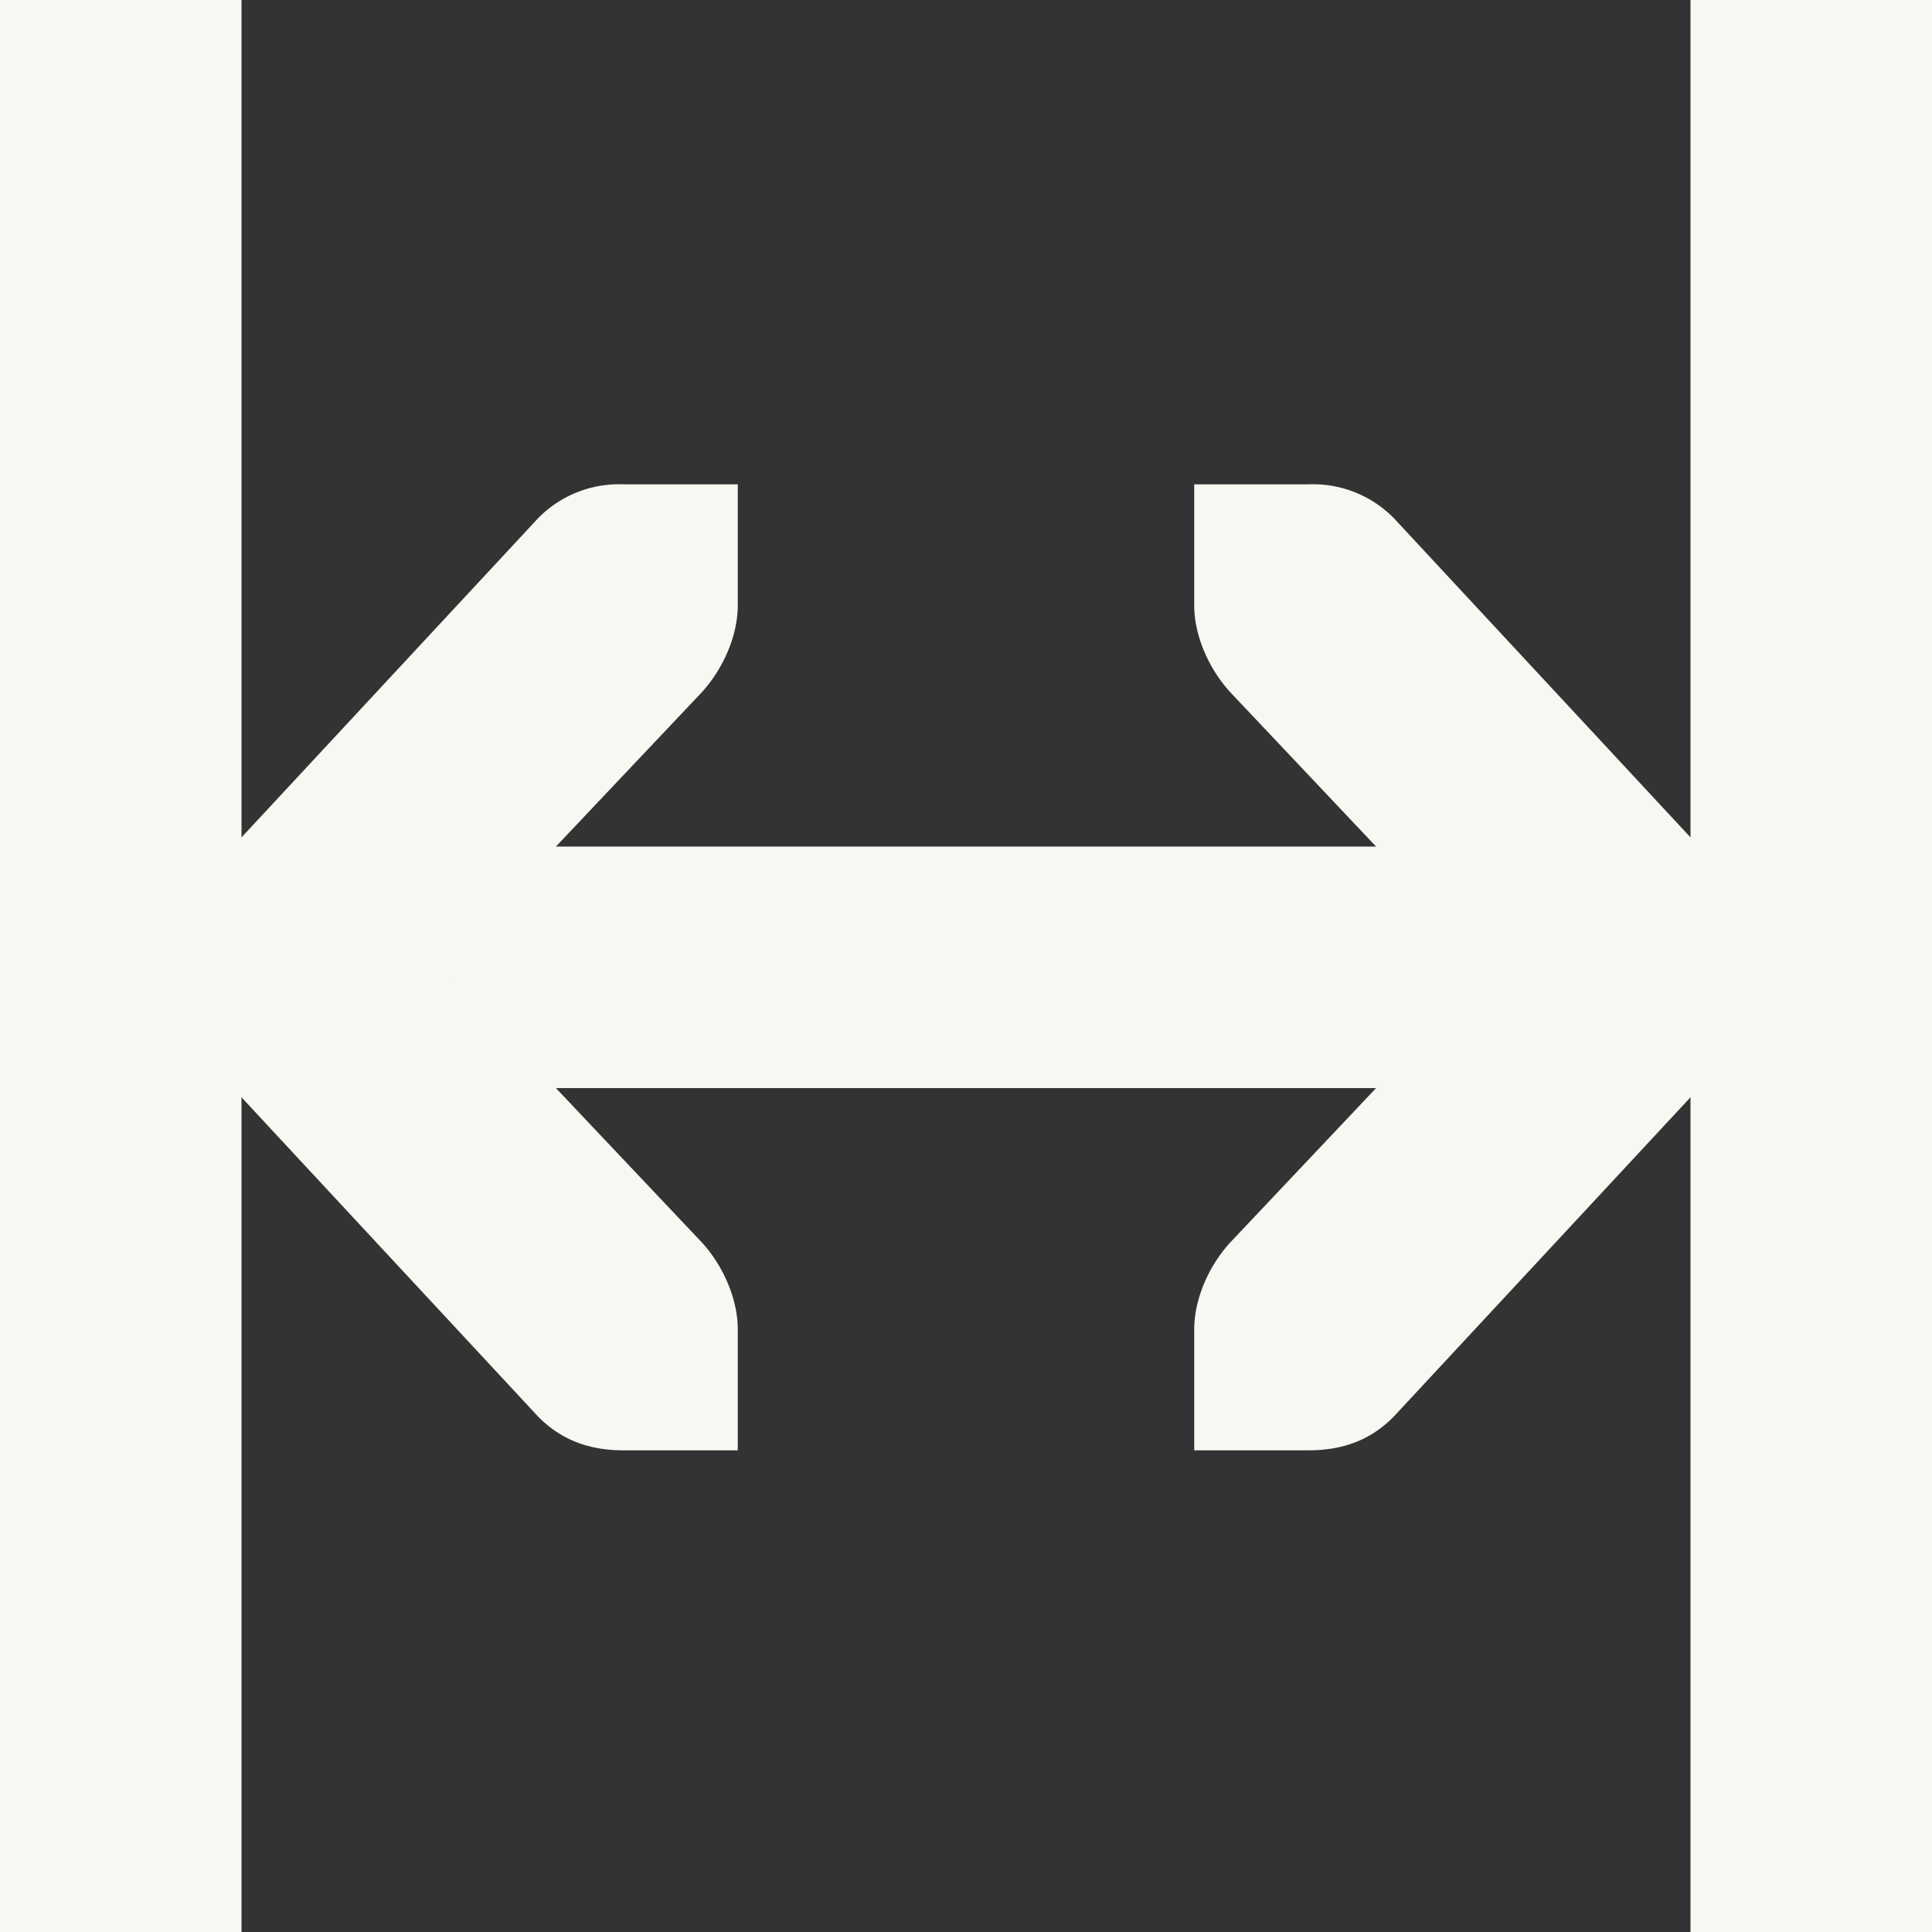 <svg xmlns="http://www.w3.org/2000/svg" width="16" height="16"><rect width="100%" height="100%" fill="#333333" stroke="none"/><path fill="#f8f8f2" d="M3.274 7.011v2h9.452v-2z" overflow="visible" style="font-feature-settings:normal;font-variant-alternates:normal;font-variant-caps:normal;font-variant-ligatures:normal;font-variant-numeric:normal;font-variant-position:normal;isolation:auto;mix-blend-mode:normal;shape-padding:0;text-decoration-color:#000;text-decoration-line:none;text-decoration-style:solid;text-indent:0;text-orientation:mixed;text-transform:none"/><path fill="#f8f8f2" d="M9.89 4.011v1c0 .257.123.528.296.719l2.155 2.281-2.155 2.281c-.173.19-.296.462-.296.719v1h.946c.293 0 .521-.09.708-.281L15 8.011l-3.456-3.719a.939.939 0 0 0-.708-.281zm-3.78 0v1c0 .257-.123.528-.295.719L3.658 8.011l2.157 2.281c.172.19.295.462.295.719v1h-.945c-.293 0-.522-.09-.71-.281L1 8.011l3.456-3.719a.939.939 0 0 1 .709-.281z" color="#bebebe" overflow="visible" style="text-decoration-line:none;text-indent:0;text-transform:none"/><path fill="#f8f8f2" d="M.125.156v15.562M0 0h2v16H0zM14 0h2v16h-2z"/></svg>